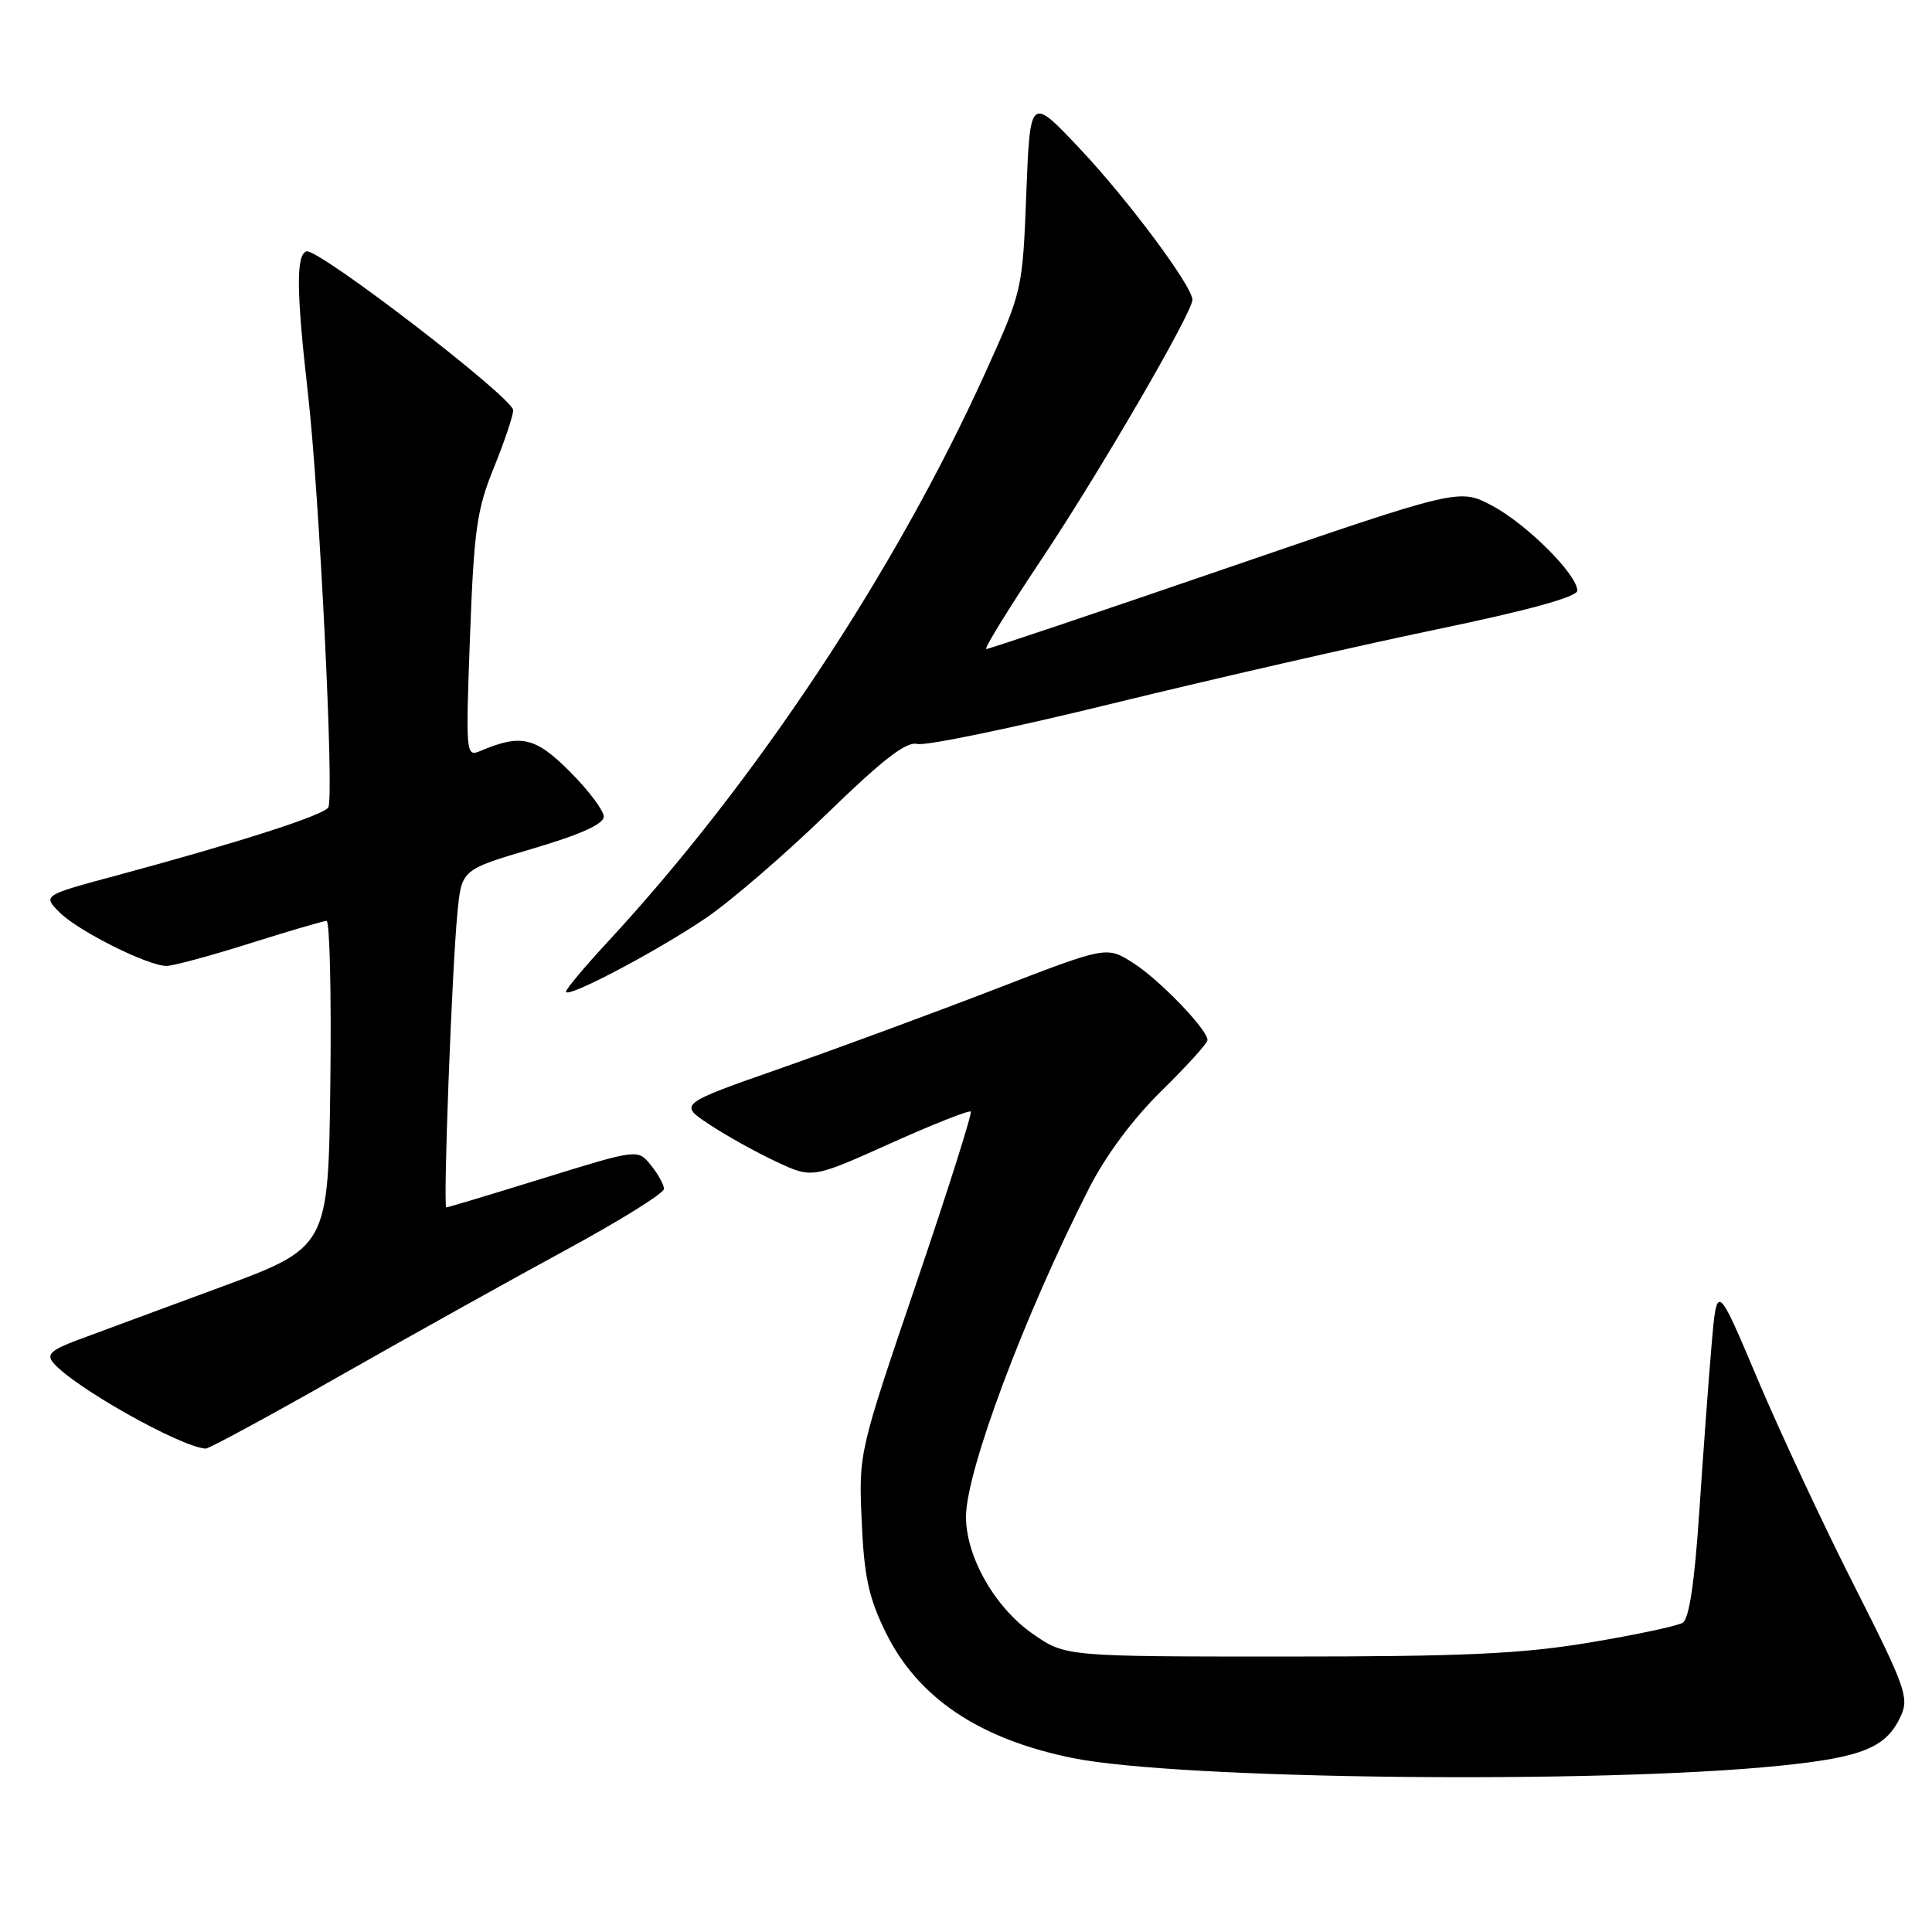 <?xml version="1.0" encoding="UTF-8" standalone="no"?>
<!DOCTYPE svg PUBLIC "-//W3C//DTD SVG 1.1//EN" "http://www.w3.org/Graphics/SVG/1.1/DTD/svg11.dtd" >
<svg xmlns="http://www.w3.org/2000/svg" xmlns:xlink="http://www.w3.org/1999/xlink" version="1.1" viewBox="0 0 256 256">
 <g >
 <path fill="currentColor"
d=" M 235.90 233.96 C 246.88 232.84 249.97 231.55 251.89 227.34 C 252.98 224.95 252.43 223.41 245.69 210.11 C 241.61 202.07 235.86 189.76 232.89 182.74 C 227.50 169.97 227.50 169.97 226.79 178.24 C 226.40 182.78 225.67 192.74 225.16 200.37 C 224.54 209.67 223.82 214.49 222.97 215.02 C 222.26 215.45 216.70 216.64 210.60 217.65 C 201.60 219.15 193.99 219.50 170.34 219.50 C 141.17 219.50 141.17 219.50 136.84 216.49 C 131.83 213.01 128.00 206.29 128.00 200.98 C 128.00 194.95 135.73 174.31 144.28 157.50 C 146.51 153.11 150.11 148.27 153.92 144.53 C 157.26 141.25 160.00 138.23 160.00 137.82 C 160.00 136.41 153.59 129.77 150.11 127.57 C 146.63 125.37 146.63 125.37 132.07 130.99 C 124.05 134.09 111.29 138.80 103.71 141.46 C 89.91 146.29 89.91 146.29 93.98 148.99 C 96.22 150.47 100.20 152.69 102.84 153.92 C 107.62 156.16 107.62 156.16 117.93 151.53 C 123.60 148.98 128.41 147.08 128.63 147.29 C 128.84 147.51 125.59 157.77 121.40 170.09 C 113.78 192.50 113.78 192.50 114.18 201.56 C 114.50 208.90 115.10 211.68 117.34 216.26 C 121.59 224.96 129.74 230.44 142.14 232.95 C 156.20 235.80 212.09 236.41 235.90 233.96 Z  M 45.25 182.19 C 54.74 176.80 68.24 169.28 75.25 165.48 C 82.26 161.67 87.99 158.10 87.98 157.53 C 87.97 156.96 87.18 155.54 86.23 154.37 C 84.50 152.25 84.50 152.25 72.00 156.12 C 65.12 158.25 59.34 159.99 59.14 159.99 C 58.69 160.00 59.88 128.36 60.62 120.86 C 61.17 115.23 61.17 115.23 70.58 112.45 C 76.93 110.58 80.00 109.19 80.00 108.20 C 80.00 107.40 77.98 104.72 75.52 102.25 C 70.91 97.64 69.04 97.22 63.59 99.53 C 61.74 100.31 61.70 99.82 62.28 84.31 C 62.80 70.23 63.18 67.51 65.44 61.97 C 66.85 58.50 68.00 55.07 68.00 54.36 C 68.00 52.72 42.08 32.80 40.60 33.31 C 39.22 33.78 39.27 38.66 40.79 52.00 C 42.31 65.25 44.31 105.70 43.50 106.99 C 42.86 108.03 31.70 111.62 15.57 115.97 C 5.64 118.64 5.64 118.64 7.91 120.91 C 10.37 123.37 19.56 127.97 22.05 127.99 C 22.90 128.00 27.85 126.66 33.05 125.02 C 38.25 123.38 42.85 122.03 43.27 122.02 C 43.69 122.01 43.92 131.74 43.77 143.65 C 43.50 165.29 43.50 165.29 29.00 170.64 C 21.02 173.58 12.57 176.71 10.21 177.59 C 6.77 178.88 6.14 179.47 7.05 180.56 C 9.68 183.73 23.84 191.71 27.25 191.95 C 27.66 191.98 35.76 187.59 45.25 182.19 Z  M 93.50 121.67 C 96.80 119.43 104.02 113.21 109.55 107.84 C 117.03 100.58 120.10 98.21 121.55 98.58 C 122.62 98.86 134.30 96.44 147.50 93.20 C 160.70 89.97 179.94 85.57 190.25 83.42 C 202.58 80.86 209.00 79.09 209.00 78.26 C 209.00 76.13 202.27 69.42 197.70 67.00 C 193.37 64.70 193.37 64.70 162.34 75.35 C 145.28 81.21 131.04 86.00 130.69 86.00 C 130.34 86.00 133.63 80.67 137.98 74.15 C 145.61 62.73 158.00 41.43 158.00 39.72 C 158.00 37.93 149.48 26.49 143.16 19.78 C 136.50 12.71 136.50 12.71 135.99 25.61 C 135.49 38.49 135.48 38.51 130.53 49.45 C 118.64 75.68 100.05 103.71 80.61 124.71 C 77.52 128.04 75.00 131.05 75.00 131.40 C 75.00 132.39 86.89 126.14 93.50 121.67 Z "/>
</g>
</svg>